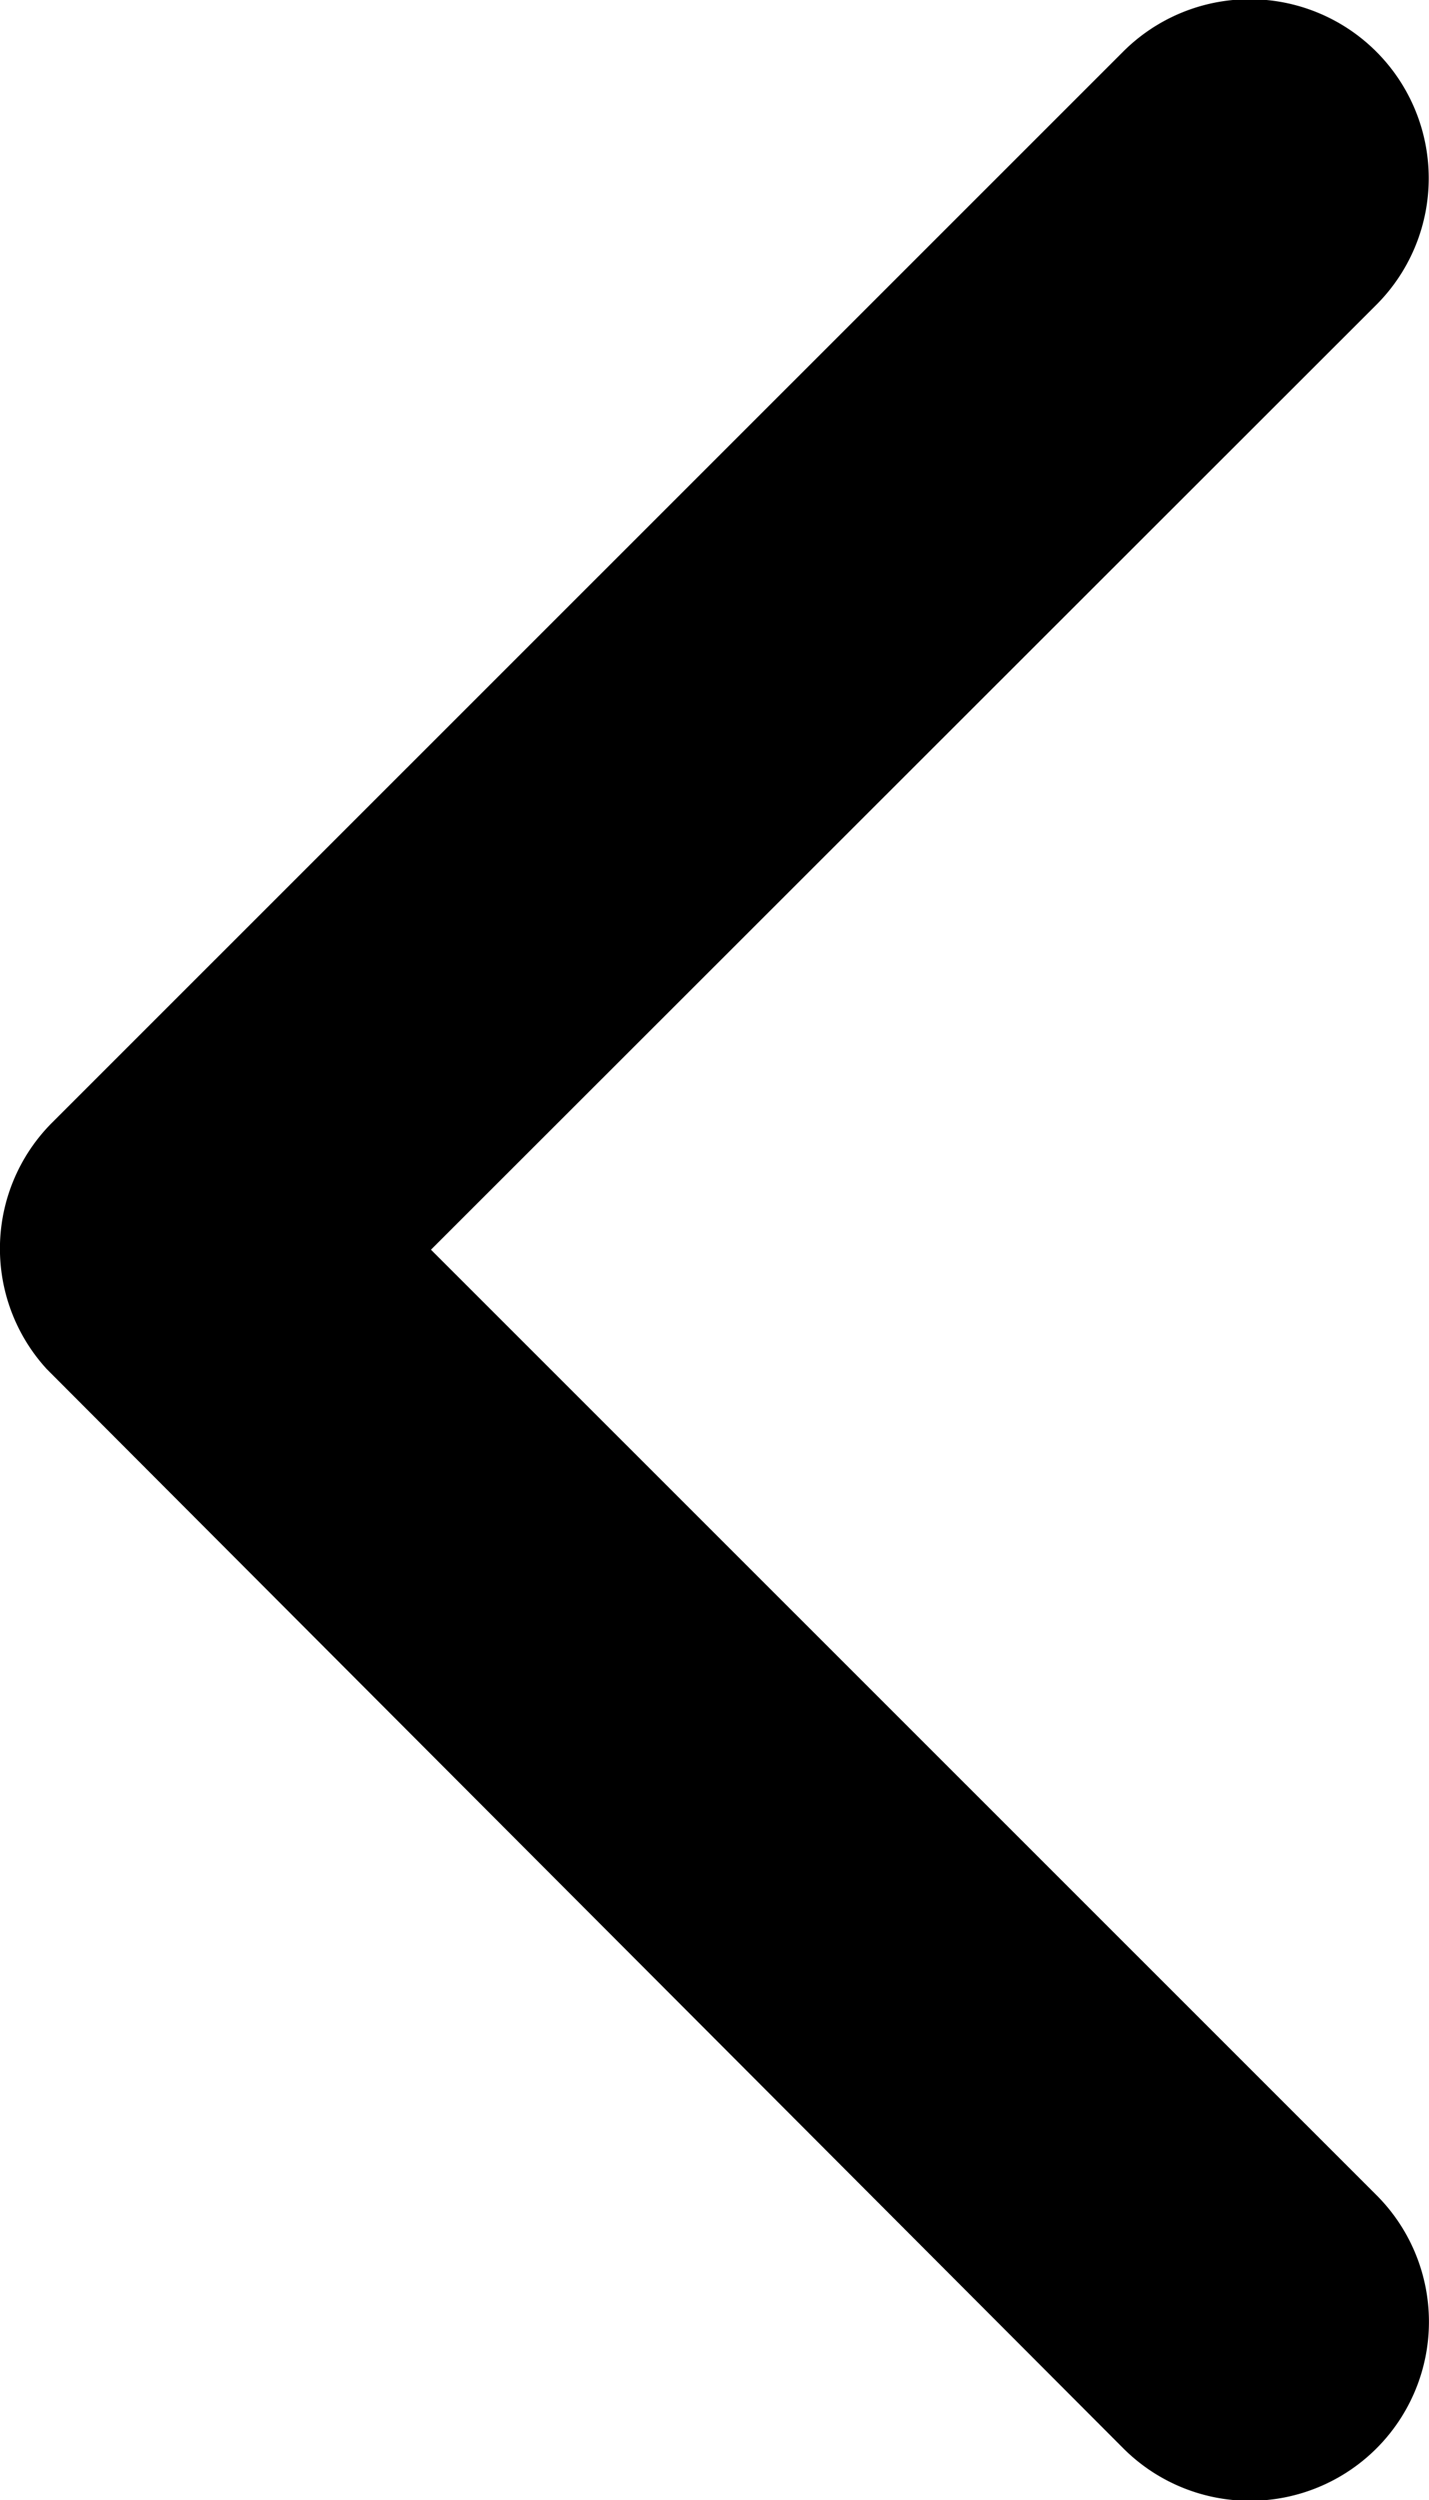 <svg xmlns="http://www.w3.org/2000/svg" width="6.751" height="11.809" viewBox="0 0 6.751 11.809">
  <path id="Icon_ionic-ios-arrow-back" data-name="Icon ionic-ios-arrow-back" d="M7.661,9l4.468-4.465a.844.844,0,1,0-1.2-1.192L5.871,8.4a.842.842,0,0,0-.025,1.164L10.93,14.66a.844.844,0,1,0,1.2-1.192Z" transform="translate(-5.625 -3.097)" />
</svg>
